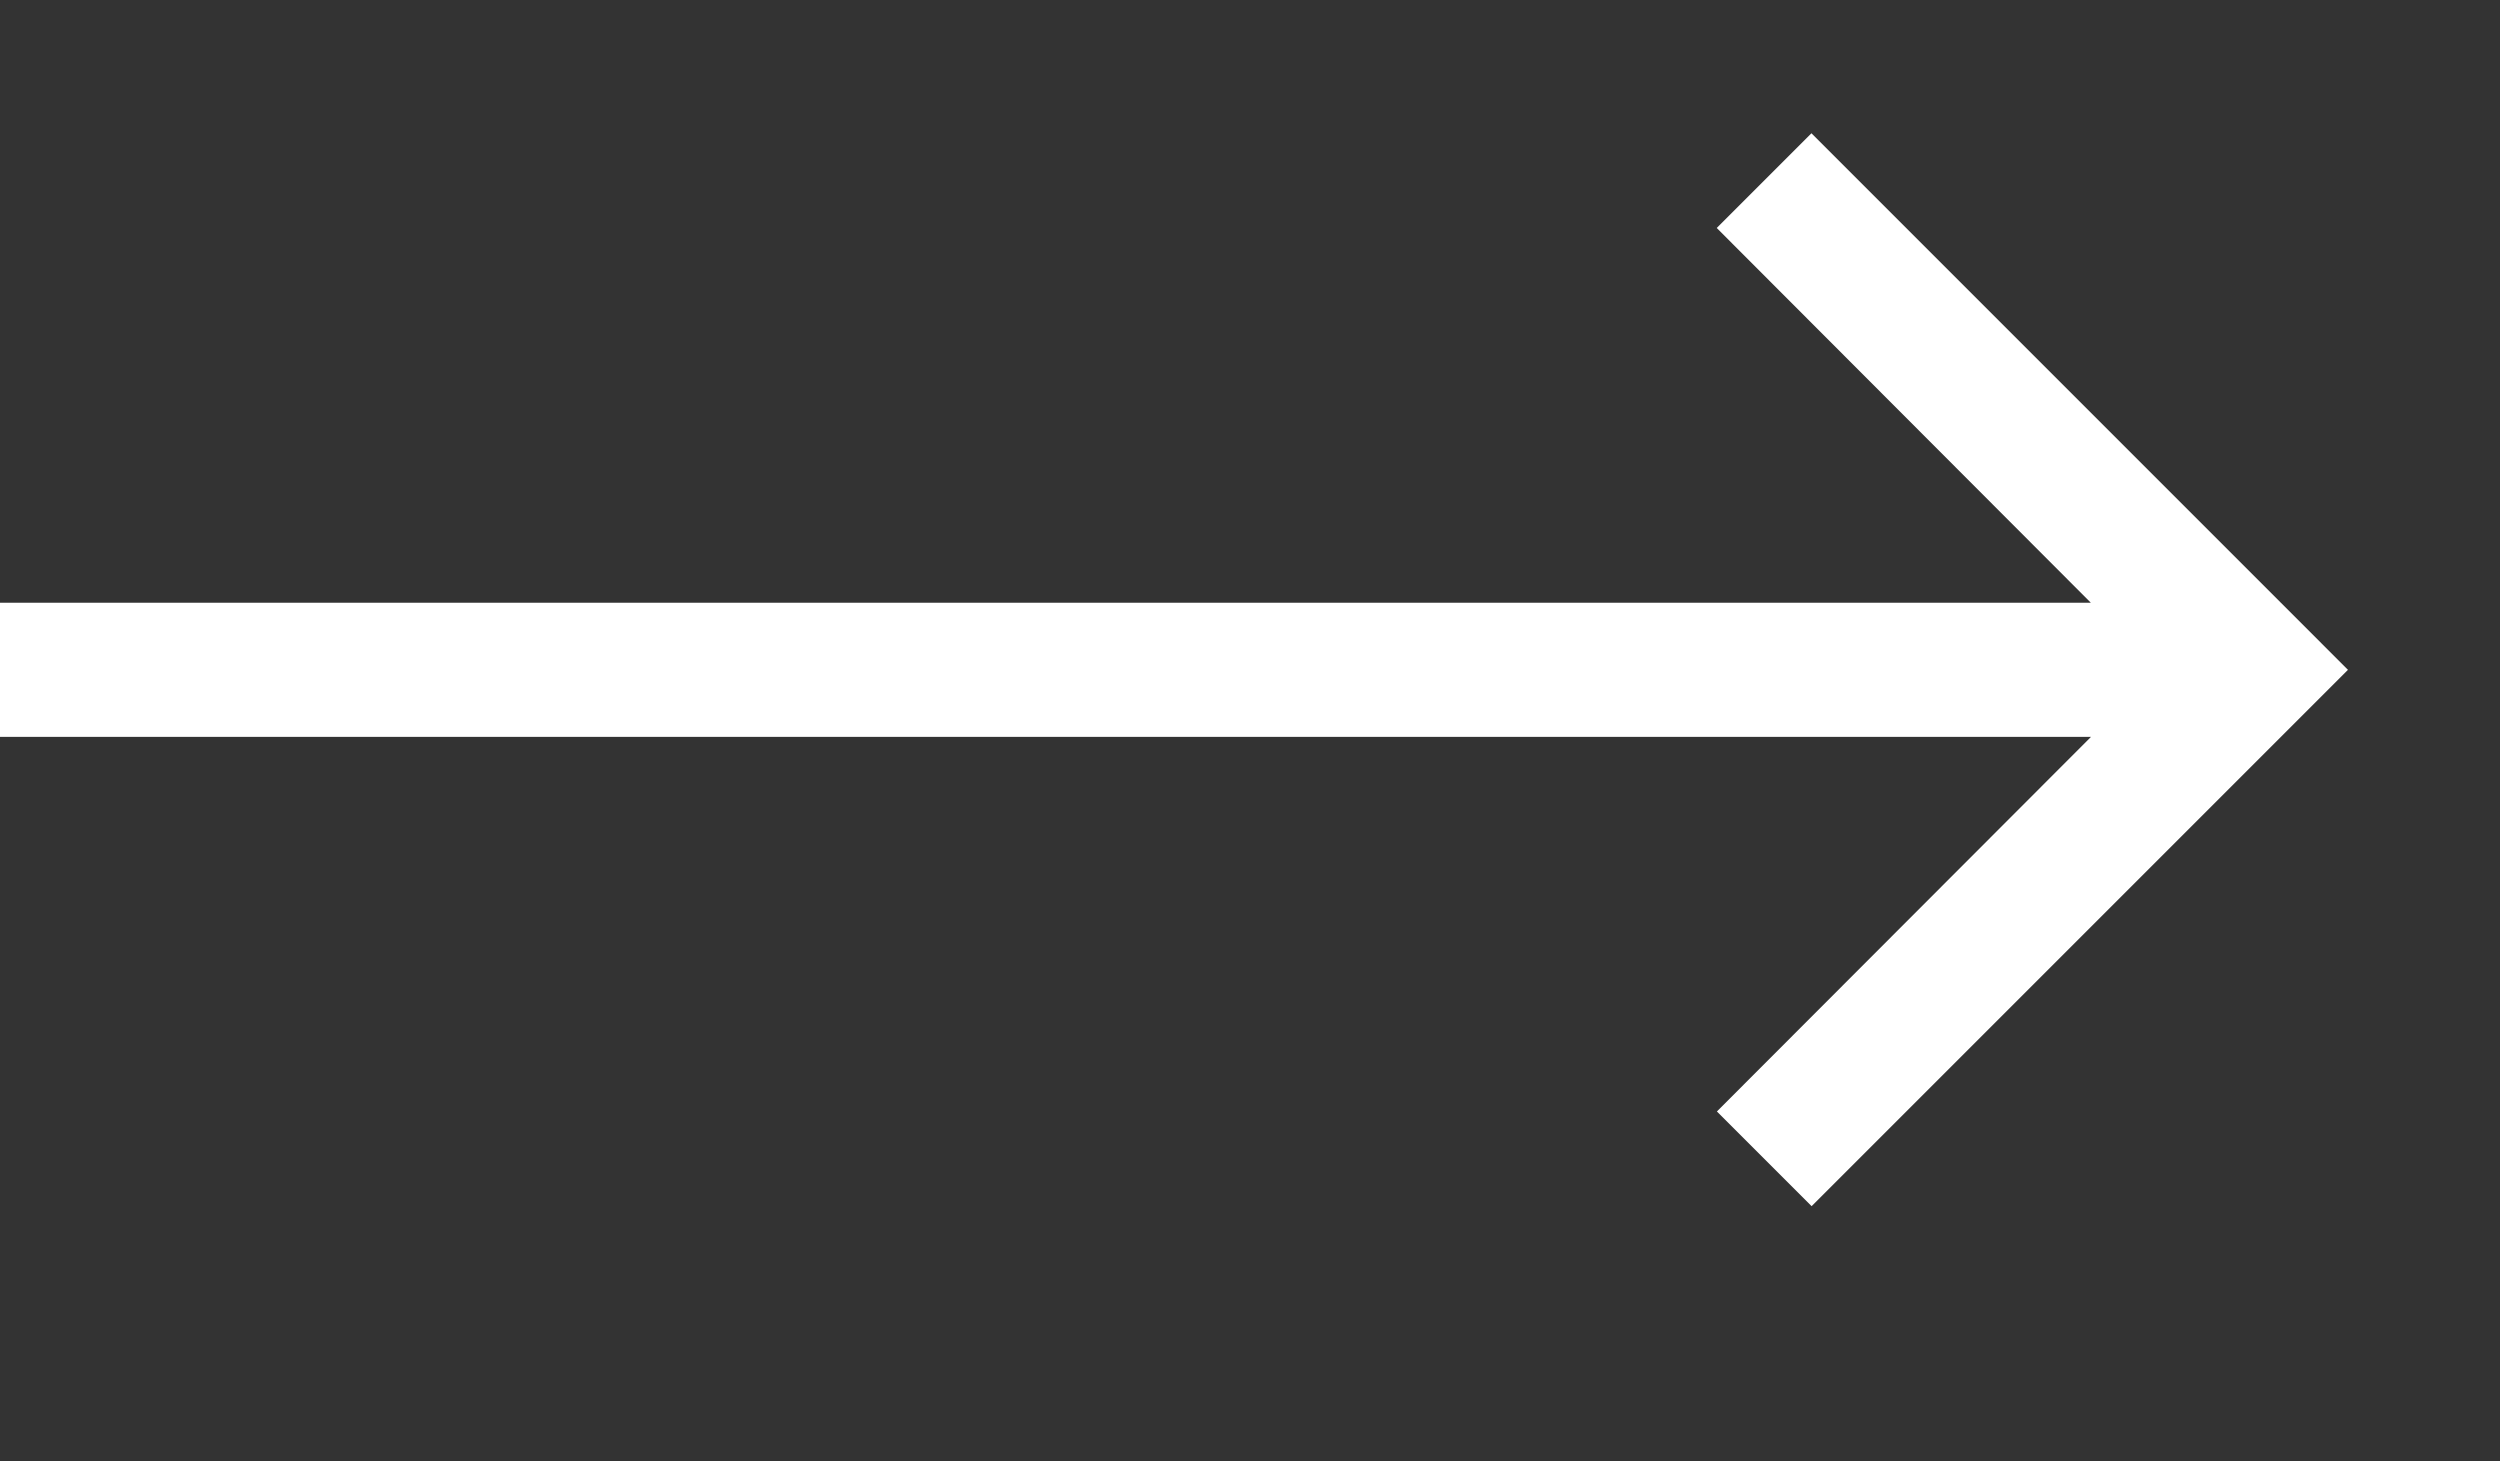 <svg id="arrow_forward-24px_2_" data-name="arrow_forward-24px (2)" xmlns="http://www.w3.org/2000/svg" width="44.873" height="26.224" viewBox="0 0 44.873 26.224">
  <rect x="0" y="0" width="44.873" height="26.224" fill="#333333" stroke="none"/>
  <path id="Path_61" data-name="Path 61" d="M0,0H37.434V26.224H0Z" transform="translate(7.439)" fill="none"/>
  <path id="Path_62" data-name="Path 62" d="M6.851,4l-1.7,1.7,6.715,6.727H-25.663v2.407H11.869L5.154,21.558l1.7,1.7,9.627-9.627Z" transform="translate(25.663 -1.608)" fill="#fff"/>
</svg>
